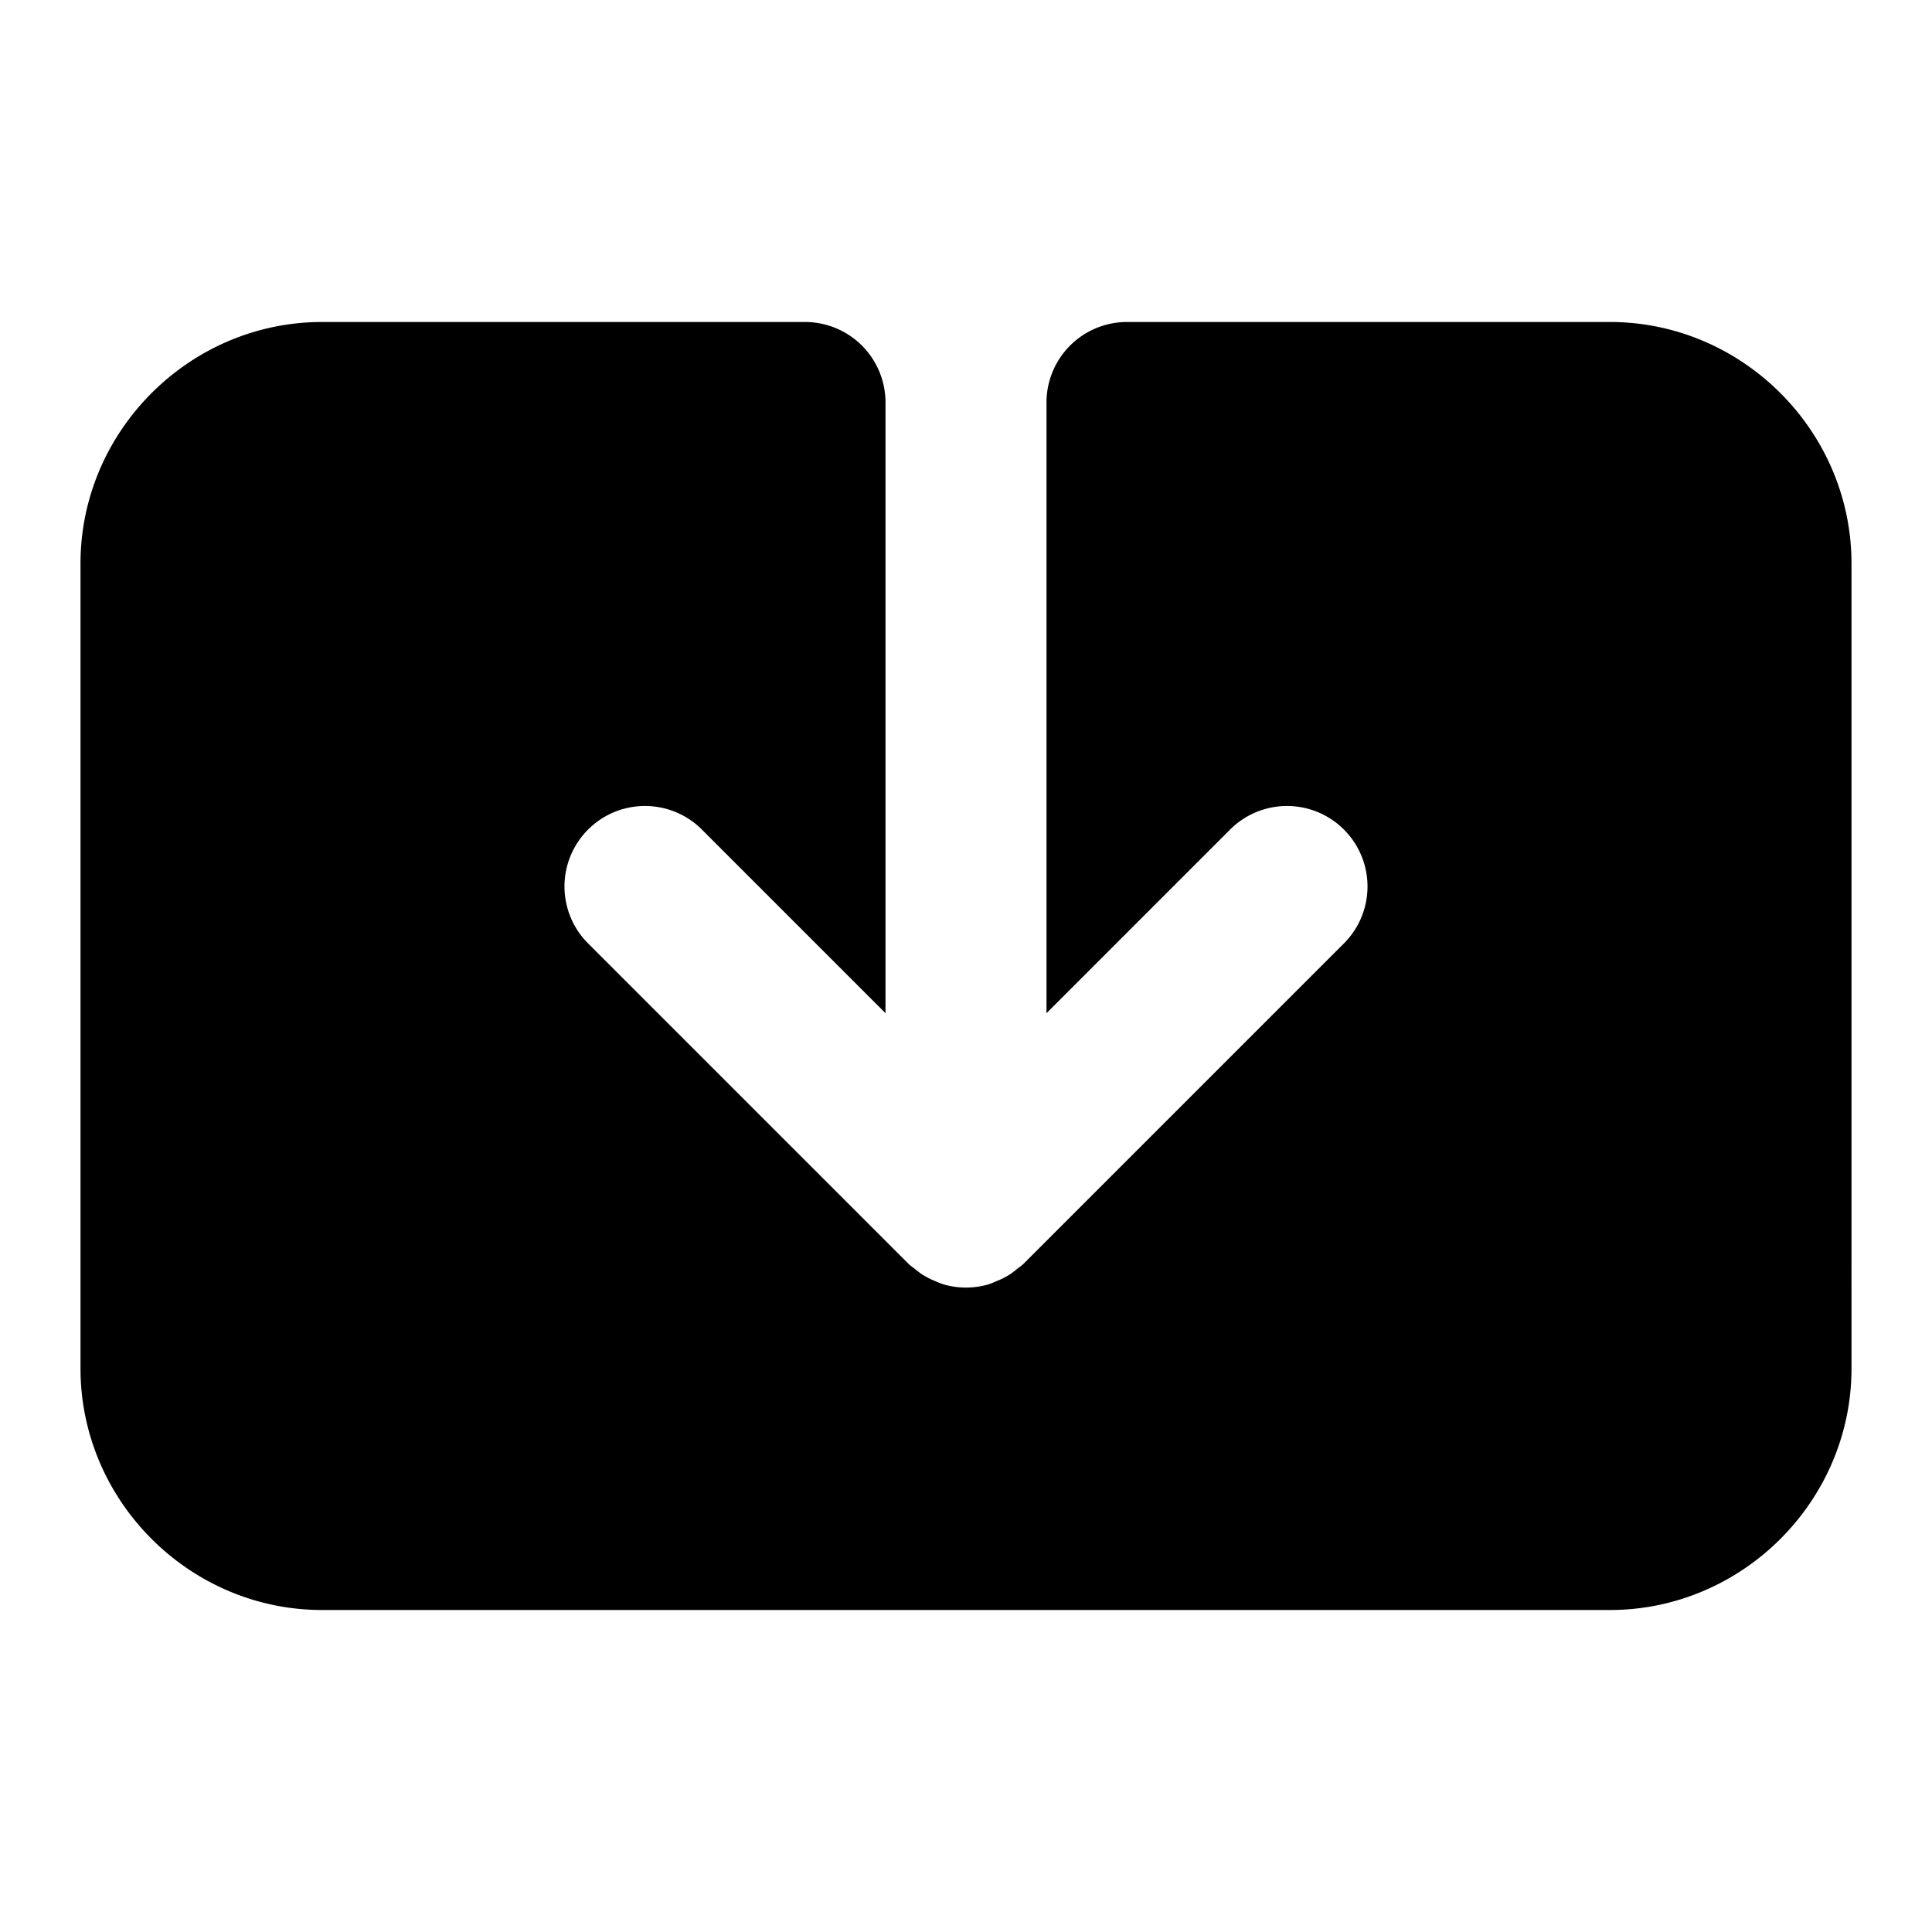 <svg xmlns="http://www.w3.org/2000/svg" width="24" height="24" viewBox="0 0 24 24"><path d="M4 4C2.355 4 1 5.355 1 7v10c0 1.645 1.355 3 3 3h16c1.645 0 3-1.355 3-3V7c0-1.645-1.355-3-3-3h-6a1 1 0 0 0-1 1v7.586l2.293-2.293a1 1 0 0 1 1.414 1.414l-4 4a1 1 0 0 1-.074.057 1 1 0 0 1-.086.066 1 1 0 0 1-.166.084 1 1 0 0 1-.102.041 1 1 0 0 1-.558 0 1 1 0 0 1-.102-.04 1 1 0 0 1-.166-.085 1 1 0 0 1-.086-.066 1 1 0 0 1-.074-.057l-4-4a1 1 0 0 1 1.414-1.414L11 12.586V5a1 1 0 0 0-1-1H7Z"/></svg>
